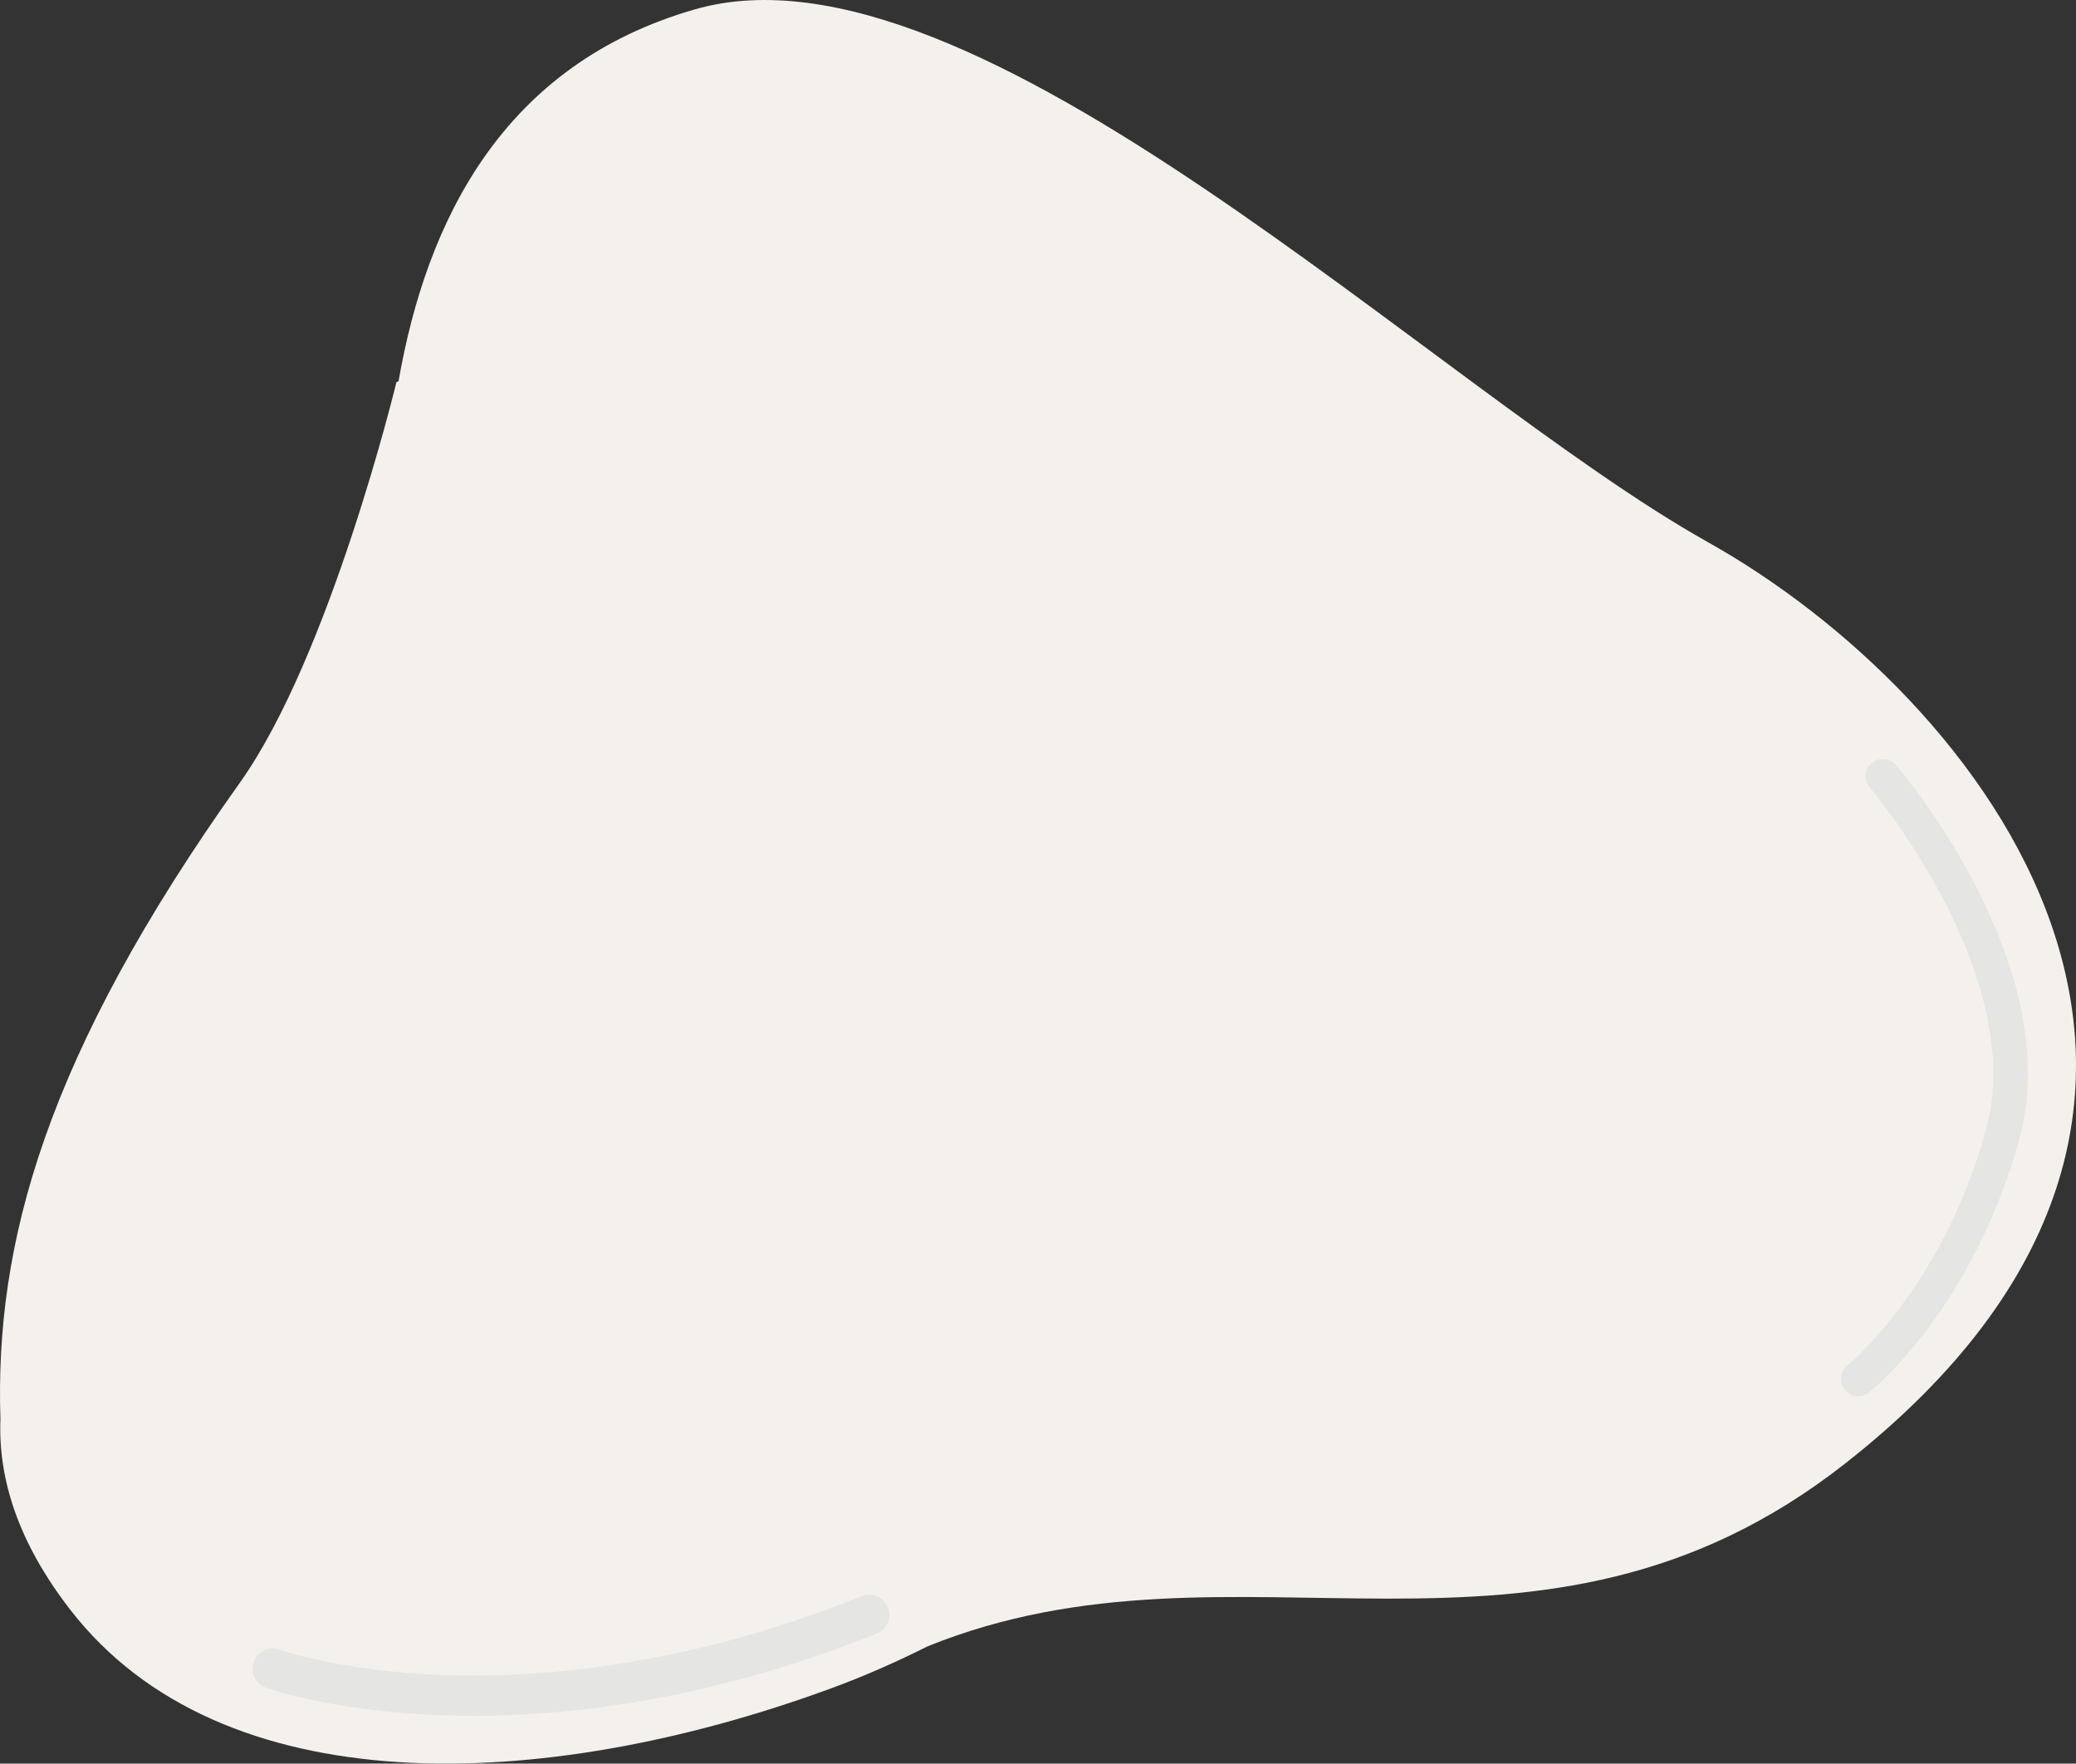 <svg version="1.1" id="图层_1" x="0px" y="0px" width="180px" height="152.893px" viewBox="0 0 180 152.893" enable-background="new 0 0 180 152.893" xml:space="preserve" xmlns="http://www.w3.org/2000/svg" xmlns:xlink="http://www.w3.org/1999/xlink" xmlns:xml="http://www.w3.org/XML/1998/namespace">
  <rect x="0" y="0" width="180" height="152.893" fill="#333333" stroke="none"/>
  <path fill="#F4F1ED" d="M148.084,47.002c-23.718-13.282-63.58-53.15-87.826-46.192C43.578,5.594,36.98,19.163,34.552,33.067
	l-0.174,0.046c0,0-5.732,23.726-13.585,34.749C3.902,91.567-0.461,107.849,0.038,123.04c-0.2,5.087,1.476,10.613,6.074,16.54
	c13.065,16.842,40.729,16.051,65.974,6.781c2.75-1.01,5.544-2.233,8.348-3.637c26.854-10.847,52.852,5.106,79.546-15.841
	C199.838,95.612,171.801,60.283,148.084,47.002z" class="color c1"/>
  <g>
    <path fill="#E5E5E3" d="M41.033,148.755c-1.09,0-2.118-0.022-3.082-0.063c-9.269-0.381-14.684-2.31-14.91-2.392
		c-0.907-0.327-1.375-1.329-1.047-2.235c0.329-0.906,1.329-1.377,2.236-1.047c0.126,0.043,5.316,1.853,14.035,2.189
		c8.104,0.313,21.003-0.616,36.445-6.826c0.894-0.359,1.912,0.073,2.271,0.97c0.36,0.895-0.074,1.911-0.969,2.271
		C61.747,147.361,49.531,148.755,41.033,148.755z" class="color c2"/>
  </g>
  <path fill="#E5E5E3" d="M161.127,121.041c-0.441,0-0.88-0.194-1.176-0.567c-0.516-0.648-0.407-1.593,0.242-2.107
	c0.078-0.063,8.18-6.67,11.986-20.352c3.741-13.448-9.93-29.585-10.068-29.746c-0.539-0.629-0.467-1.576,0.162-2.115
	s1.576-0.467,2.115,0.161c0.607,0.709,14.848,17.529,10.682,32.505c-4.084,14.675-12.649,21.608-13.012,21.896
	C161.783,120.933,161.453,121.041,161.127,121.041z" class="color c2"/>
</svg>